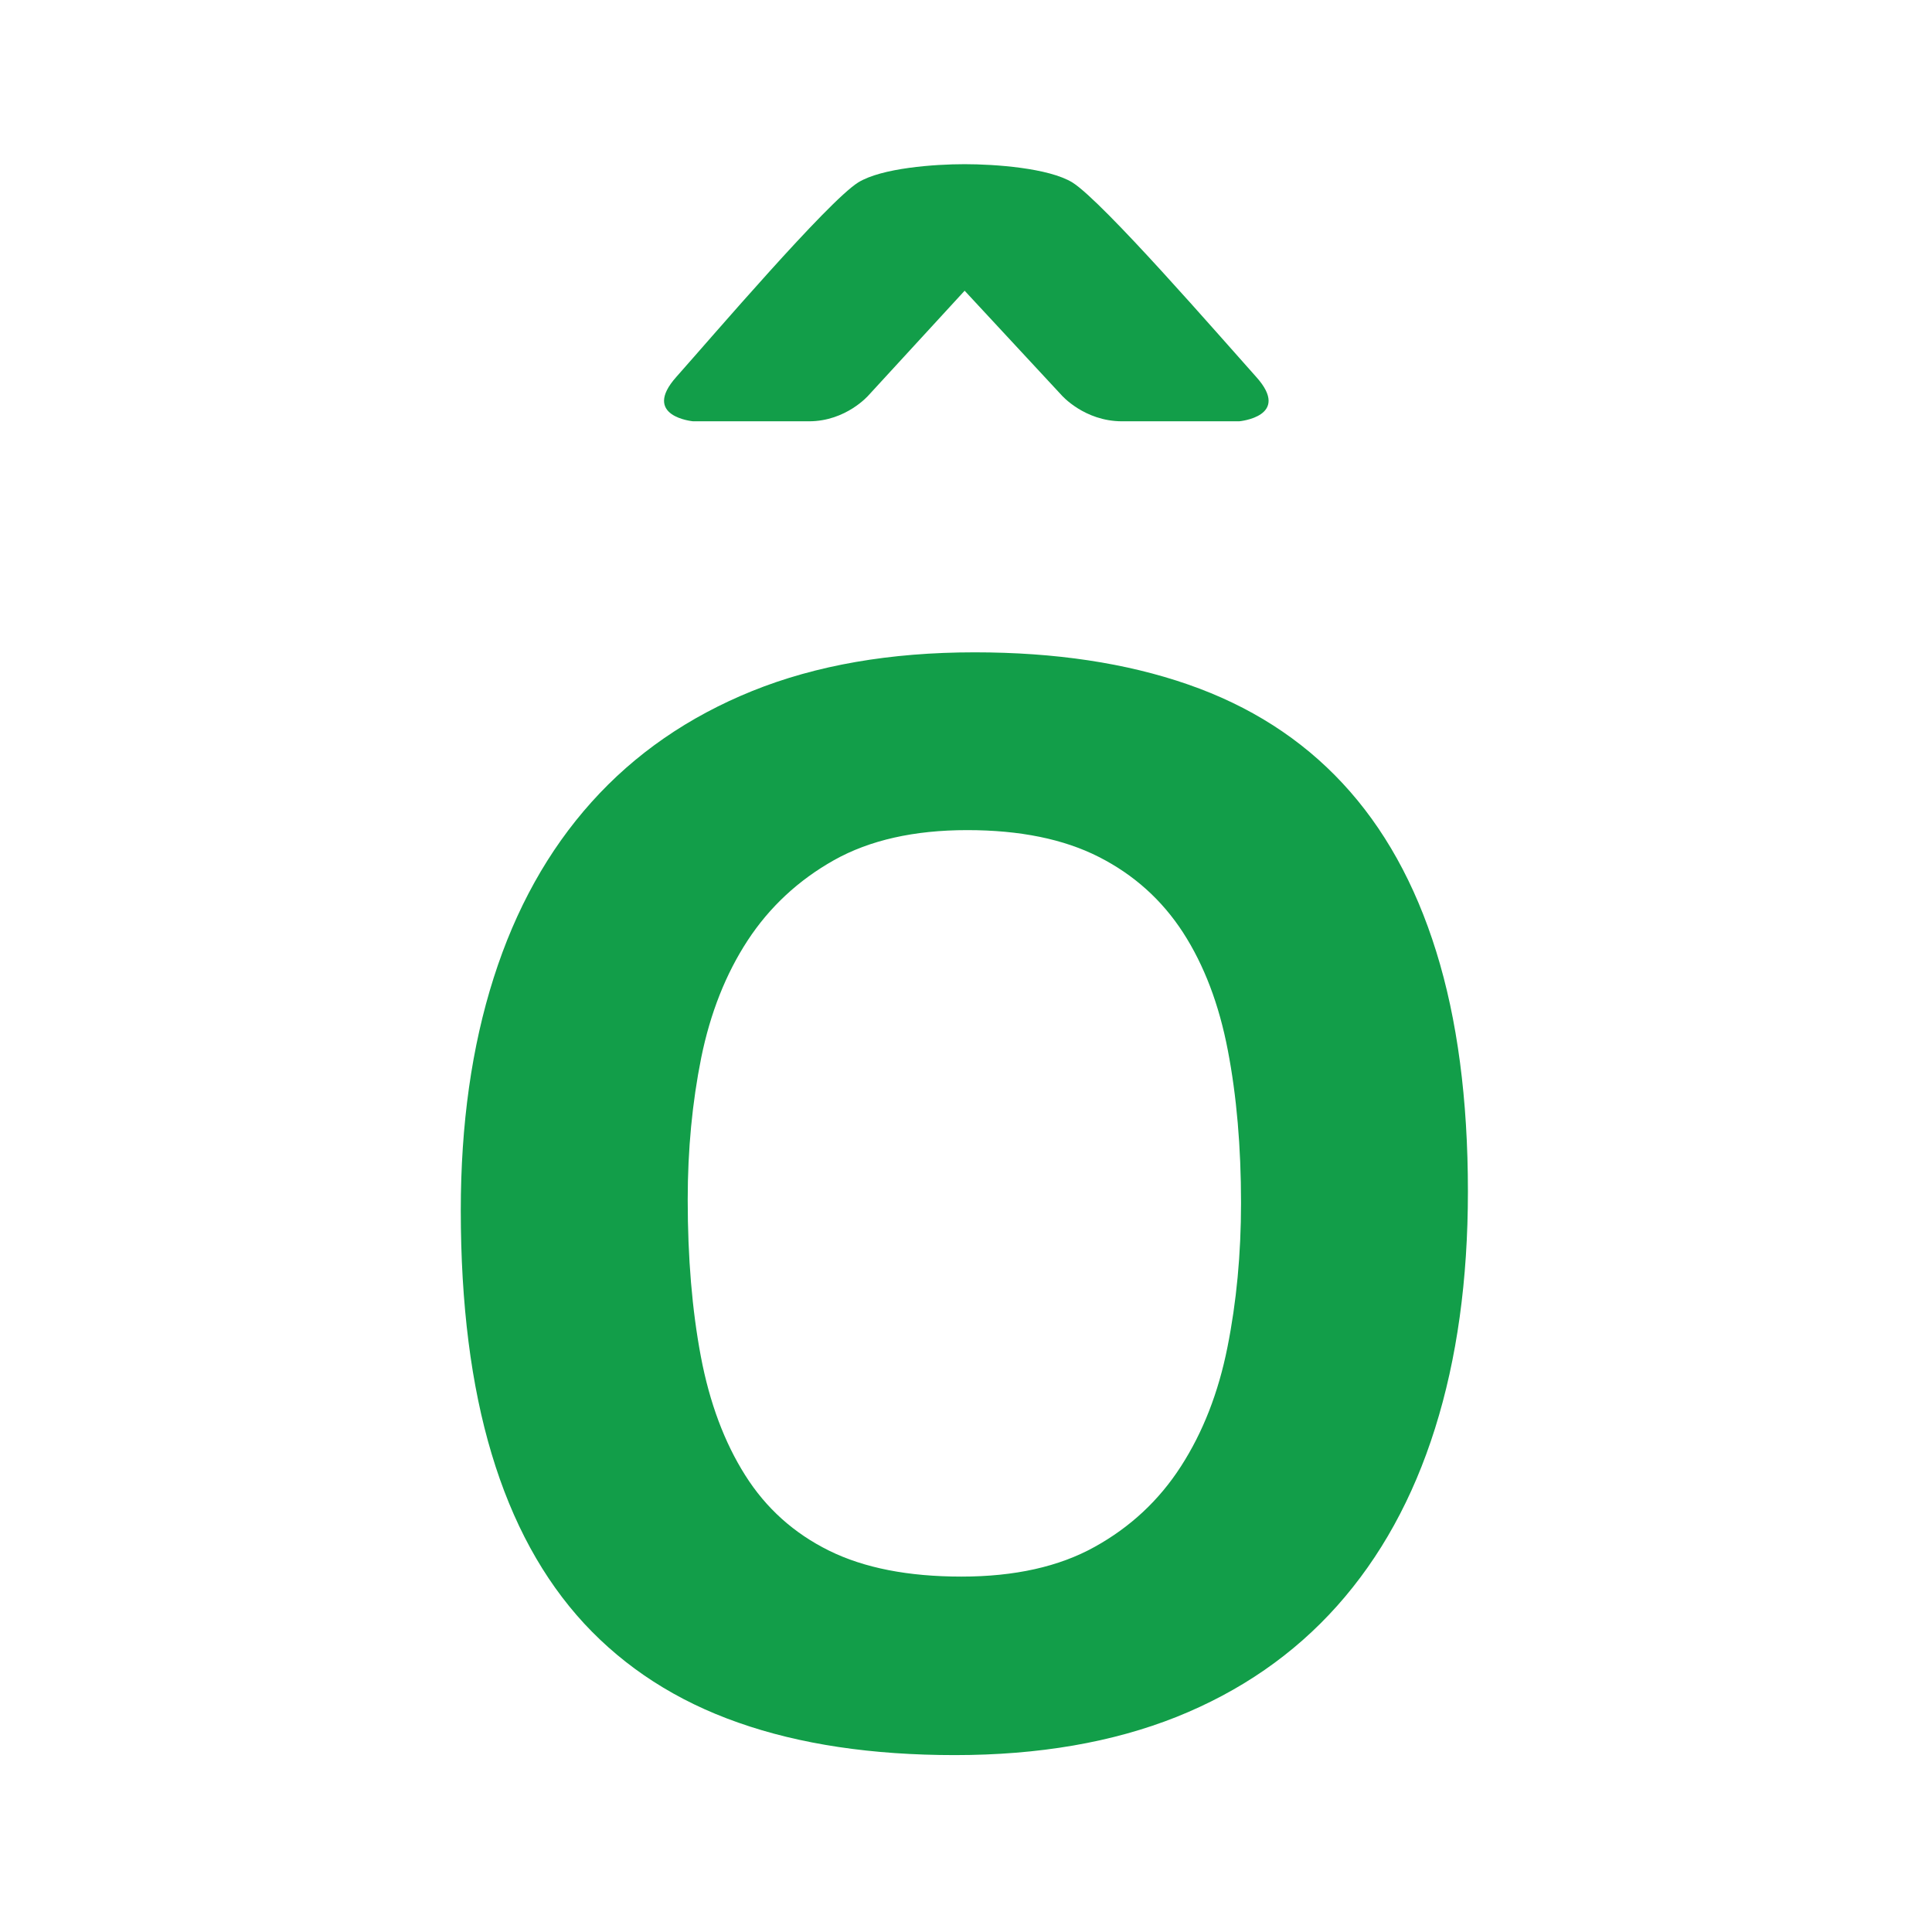 <?xml version="1.0" encoding="UTF-8"?>
<svg width="48px" height="48px" viewBox="0 0 48 48" version="1.1" xmlns="http://www.w3.org/2000/svg" xmlns:xlink="http://www.w3.org/1999/xlink">
    <!-- Generator: Sketch 46.2 (44496) - http://www.bohemiancoding.com/sketch -->
    <title>logosmall</title>
    <desc>Created with Sketch.</desc>
    <defs></defs>
    <g id="Page-1" stroke="none" stroke-width="1" fill="none" fill-rule="evenodd">
        <g id="logosmall" fill-rule="nonzero" fill="#129E49">
            <g id="Group" transform="translate(11, 4)">
                <path d="M25.47,25.601 C25.47,27.797 25.198,29.757 24.653,31.488 C24.108,33.221 23.298,34.689 22.223,35.895 C21.147,37.101 19.815,38.022 18.229,38.657 C16.643,39.288 14.807,39.605 12.724,39.605 C10.667,39.605 8.874,39.338 7.342,38.798 C5.81,38.261 4.534,37.437 3.512,36.335 C2.491,35.229 1.726,33.828 1.215,32.123 C0.703,30.419 0.448,28.403 0.448,26.07 C0.448,23.931 0.72,22.004 1.265,20.295 C1.81,18.583 2.619,17.128 3.696,15.928 C4.771,14.73 6.102,13.81 7.688,13.168 C9.275,12.527 11.117,12.207 13.214,12.207 C15.216,12.207 16.982,12.472 18.515,13.005 C20.046,13.536 21.326,14.354 22.354,15.458 C23.383,16.563 24.159,17.957 24.682,19.639 C25.207,21.324 25.47,23.311 25.47,25.601 Z M19.833,25.888 C19.833,24.496 19.724,23.233 19.505,22.094 C19.287,20.955 18.917,19.981 18.393,19.169 C17.868,18.359 17.17,17.731 16.298,17.289 C15.427,16.846 14.337,16.624 13.03,16.624 C11.709,16.624 10.607,16.874 9.721,17.37 C8.836,17.868 8.121,18.533 7.576,19.364 C7.032,20.196 6.648,21.167 6.422,22.277 C6.198,23.39 6.086,24.564 6.086,25.804 C6.086,27.25 6.195,28.547 6.412,29.7 C6.63,30.853 6.998,31.836 7.515,32.653 C8.032,33.473 8.727,34.095 9.599,34.526 C10.47,34.956 11.566,35.17 12.887,35.17 C14.208,35.17 15.311,34.924 16.196,34.432 C17.081,33.942 17.797,33.276 18.341,32.43 C18.886,31.585 19.271,30.599 19.495,29.474 C19.72,28.35 19.833,27.156 19.833,25.888 Z" id="Shape"></path>
                <path d="M12.966,3.223 L15.377,5.821 C15.377,5.821 15.94,6.467 16.877,6.467 L19.788,6.467 C19.788,6.467 21.099,6.349 20.207,5.361 C19.317,4.368 16.407,1.012 15.643,0.533 C15.054,0.173 13.718,0.079 12.965,0.079 C12.22,0.079 10.903,0.173 10.321,0.533 C9.561,1.011 6.69,4.367 5.806,5.361 C4.923,6.349 6.219,6.467 6.219,6.467 L9.099,6.467 C10.023,6.467 10.579,5.821 10.579,5.821 L12.966,3.223 Z" id="Shape"></path>
            </g>
        </g>
    </g>
</svg>